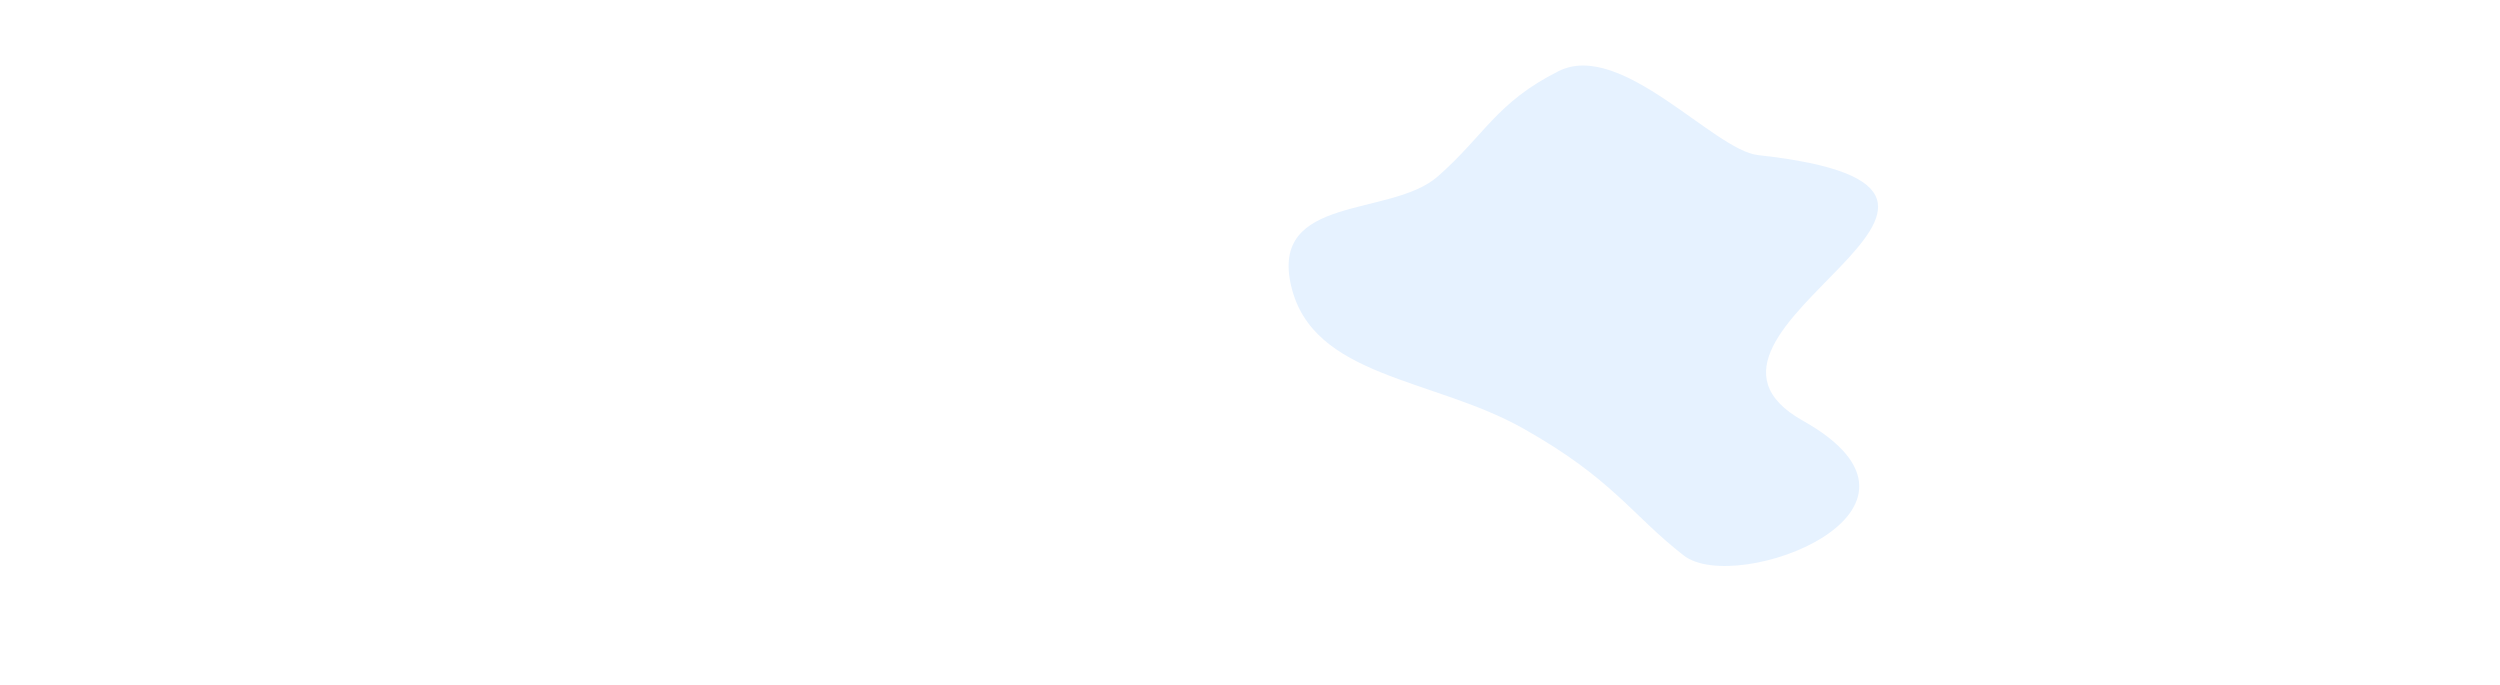 <?xml version="1.0" encoding="utf-8"?>
<!-- Generator: Adobe Illustrator 22.0.0, SVG Export Plug-In . SVG Version: 6.00 Build 0)  -->
<svg version="1.1" xmlns="http://www.w3.org/2000/svg" xmlns:xlink="http://www.w3.org/1999/xlink" x="0px" y="0px"
	 viewBox="0 0 1920 526" style="enable-background:new 0 0 1920 526;" xml:space="preserve">
<style type="text/css">
	.st0{display:none;}
	.st1{display:inline;opacity:0.1;fill:#007BFF;}
	.st2{fill:#1DA71B;}
	.st3{opacity:0.1;fill:#007BFF;}
</style>
<g id="Livello_1" class="st0">
	<path class="st1" d="M1039.1,87c-11.8-1.6-87.3,109.6-252,60.9S550.7,19.4,466.2,93.8s29.6,155.5-218.2,109.6
		S-19.4,35.6-103.9,84.3s-329.5,131-422.3,138c-77.4,5.8-212.6,219.1,111.2,246.2s261.8-46,378.7-41.9s270.3,79.8,320.9,67.6
		c50.7-12.2,152-205.6,263.2-166.4s374.4,225.9,465.9,194.8S1409.3,137,1039.1,87z"/>
	<path class="st2" d="M-92.9,27.6c0,0,250.5,100.5,492,43.5s326.8-88.5,560.9,30s432.1-50.8,541.6-40.4S1920,195.6,1797,314.1
		s-114,187.5-289.5,156s-361.5-16.3-456,7.6c-94.5,23.9-387,5.9-495-91.6S-55.4,939.6-92.9,27.6z"/>
</g>
<g id="Livello_2" class="st0">
	<path class="st1" d="M1348.1,96.5c-59.8,7.6-89.5,105.1-76,133.6c13.5,28.5,129,151.5,238.5,72c109.5-79.5,111-126,120-165
		c9-39-70.5-106.5-129-88.5S1407.5,88.9,1348.1,96.5z"/>
	<path class="st1" d="M450.1,462.6c0,0-141-25.5-67.5-84s85.5-83.8,87-50.1c1.5,33.6-1.5,56.1,18,78.6S507.1,465.6,450.1,462.6z"/>
</g>
<g id="Livello_3" class="st0">
	<path class="st1" d="M2046,285.6c1-5.3-19.5-112.5-163.5-73.5s-88.5,110.8-189,50.9c-100.5-59.9-394.5-112.4-484.5-86.9
		s-459-172.5-726-121.5s-408,91.5-396,214.5s-319.5,279,385.5,231s190.5-297,781.5-96S2038.5,326.1,2046,285.6z"/>
</g>
<g id="Livello_4">
	<path class="st3" d="M1350.1,119.1c-33.8-3.7-105-88.5-153-64.5s-57,49.5-93,81s-129,13.5-112.5,84
		c16.5,70.5,109.1,70.5,178.3,109.5s82.7,66,123.2,97.5c40.5,31.5,214.5-34.5,91.5-103.5S1594.6,146.1,1350.1,119.1z"/>
</g>
</svg>
